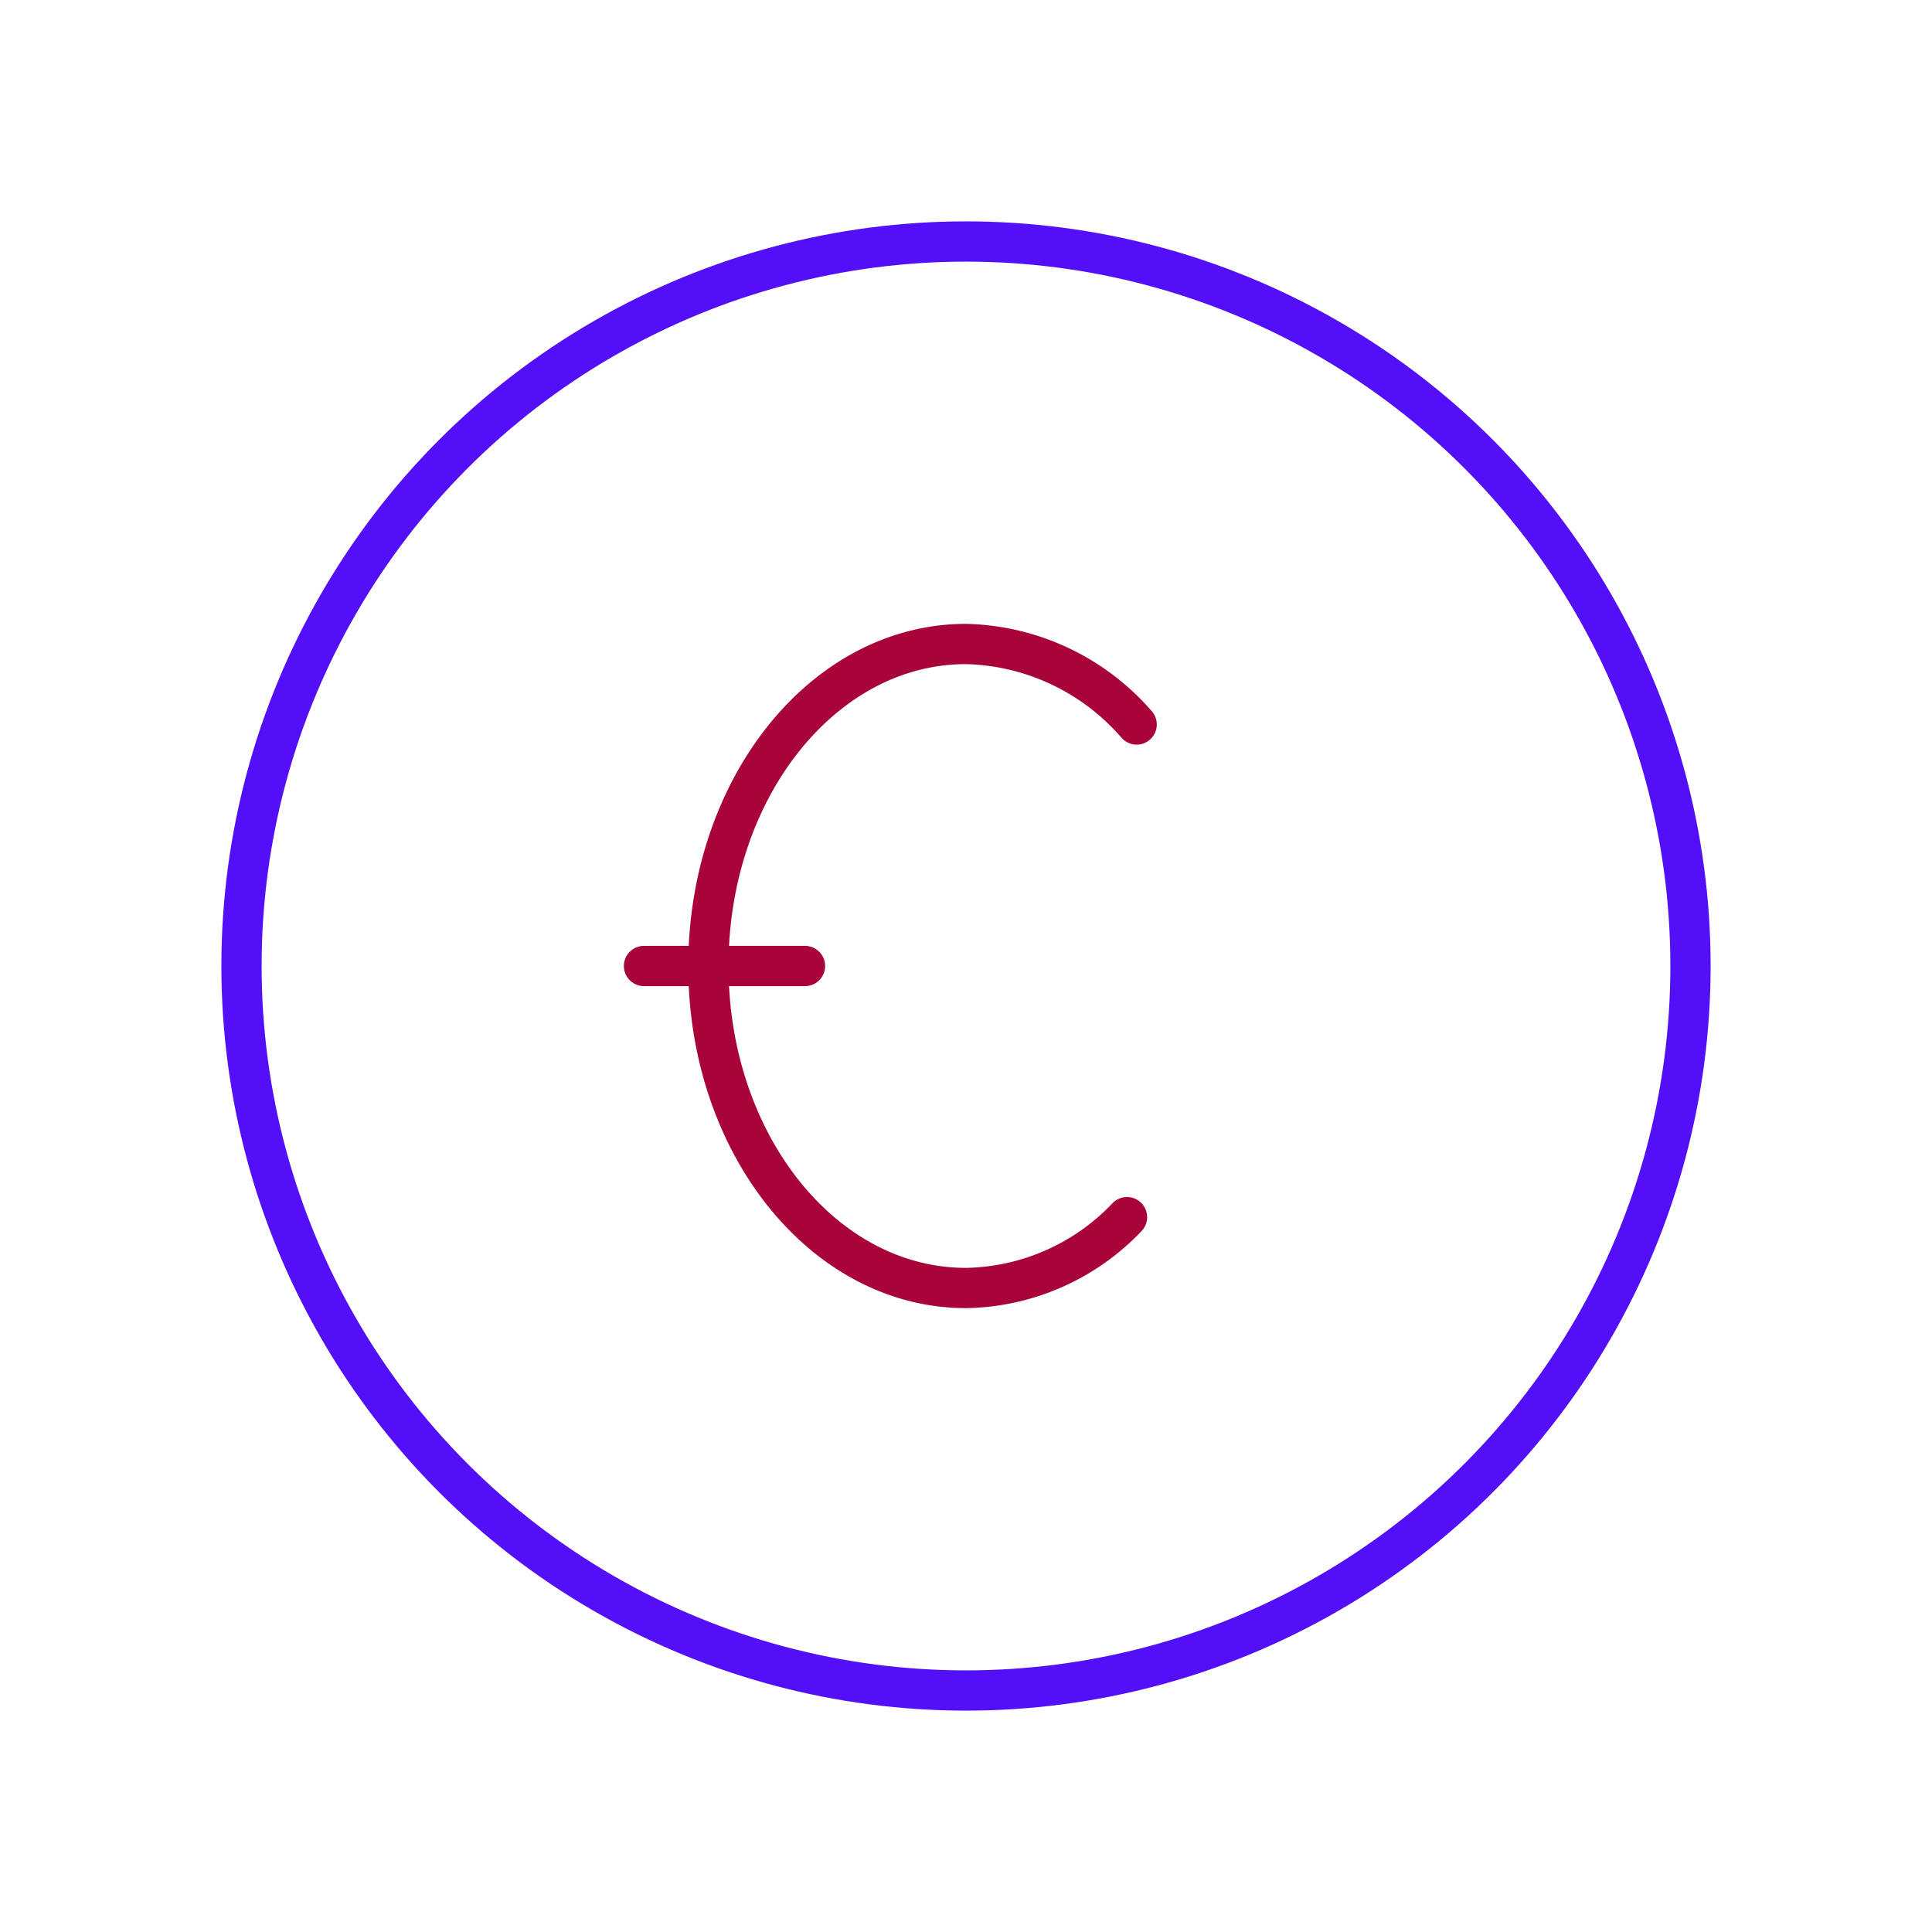 <svg id="coin" data-name="Line Color" xmlns="http://www.w3.org/2000/svg" viewBox="0 0 24 24" class="icon line-color" width="32" height="32"><path id="secondary" d="M14,15.12A2.82,2.82,0,0,1,12,16c-1.77,0-3.2-1.79-3.2-4S10.23,8,12,8a2.89,2.89,0,0,1,2.12,1M8,12h2" style="fill: none; stroke: rgb(168, 4, 57); stroke-linecap: round; stroke-linejoin: round; stroke-width: 0.5;"></path><circle id="primary" cx="12" cy="12" r="9" style="fill: none; stroke: rgb(83, 16, 248); stroke-linecap: round; stroke-linejoin: round; stroke-width: 0.5;"></circle></svg>